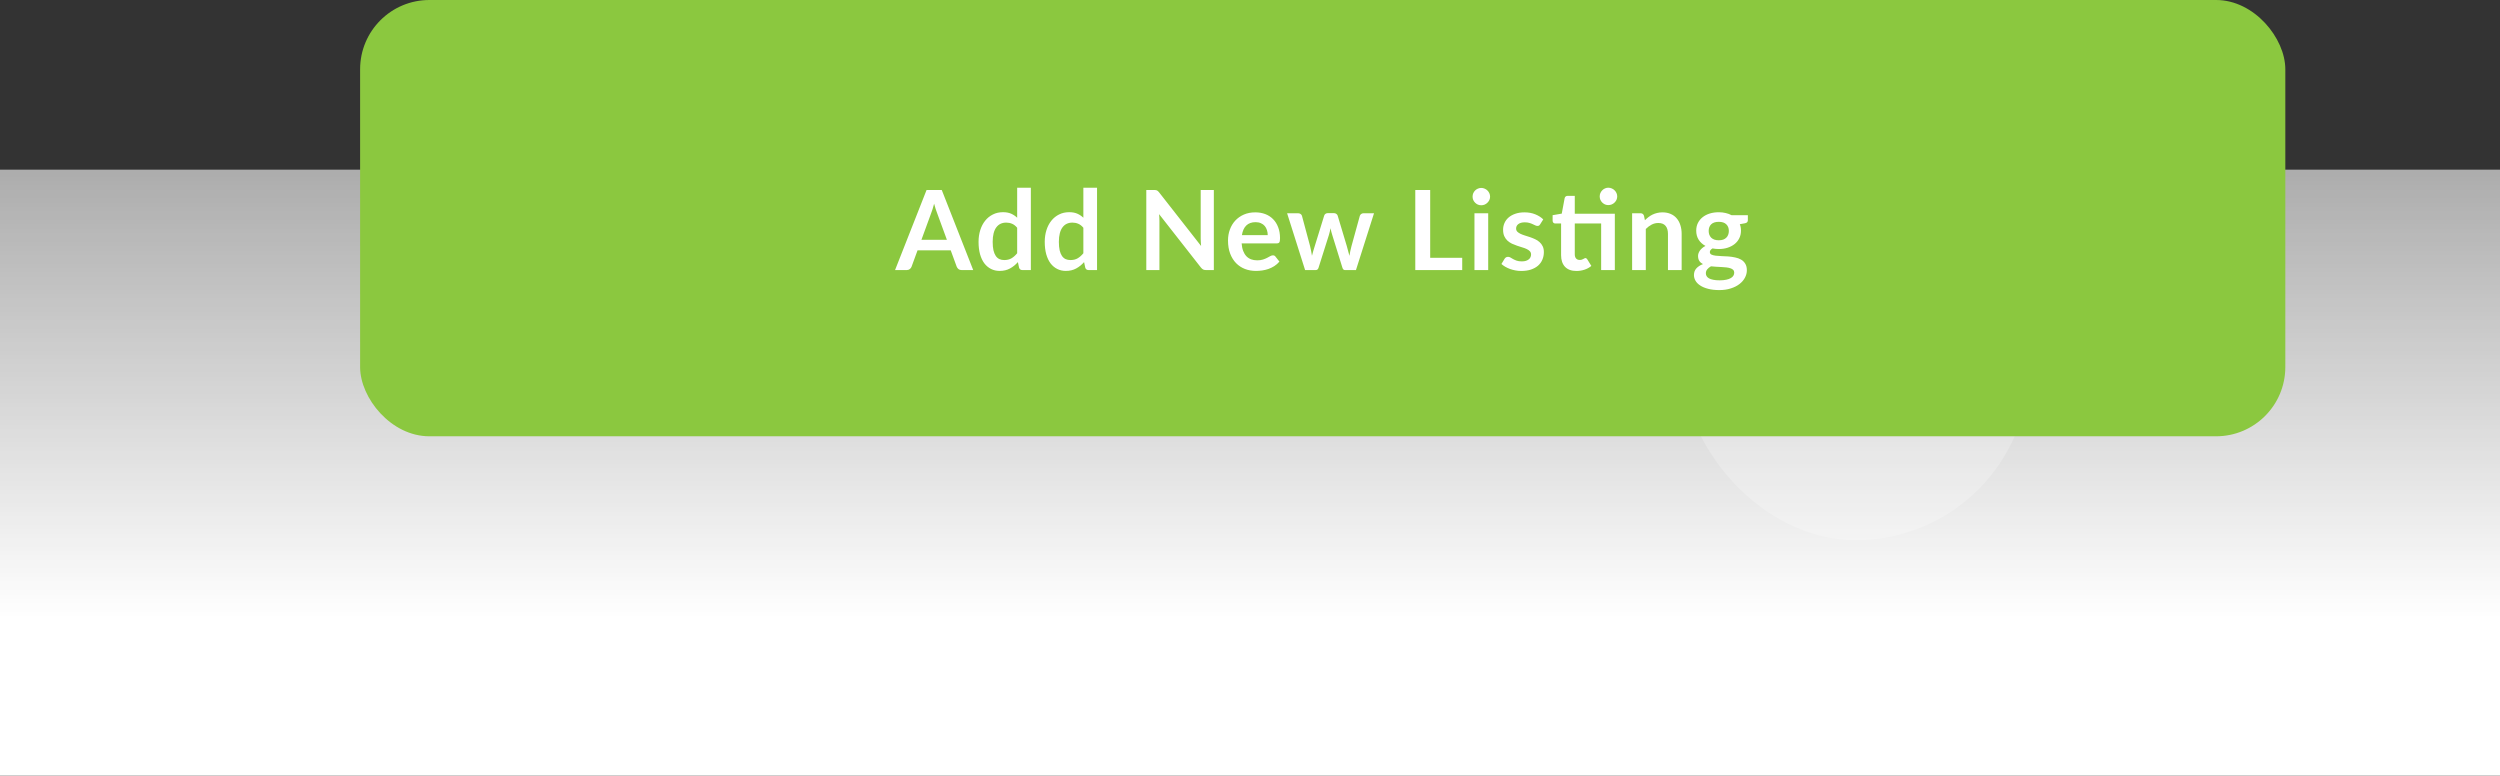 <svg width="361" height="112" viewBox="0 0 361 112" fill="none" xmlns="http://www.w3.org/2000/svg">
<rect x="0" y="0" width="361" height="112" fill="#333333" stroke="none"/>
<path d="M-14 207.5H361V24.5H-14V207.5Z" fill="url(#paint0_linear_552_6704)"/>
<rect x="243" y="28" width="50" height="50" rx="25" fill="white" fill-opacity="0.22"/>
<path d="M268 61.333C272.603 61.333 276.333 57.602 276.333 53C276.333 48.397 272.603 44.666 268 44.666C263.398 44.666 259.667 48.397 259.667 53C259.667 54.517 260.073 55.941 260.782 57.166L260.083 60.916L263.833 60.218C265.1 60.951 266.537 61.335 268 61.333V61.333Z" stroke="white" stroke-linecap="round" stroke-linejoin="round"/>
<path d="M264.67 51.334H271.337" stroke="white" stroke-linecap="round" stroke-linejoin="round"/>
<path d="M264.67 54.667H268.003" stroke="white" stroke-linecap="round" stroke-linejoin="round"/>
<path d="M141.129 49.484C141.049 49.396 140.933 49.304 140.781 49.208C140.629 49.104 140.449 49.008 140.241 48.92C140.033 48.832 139.809 48.76 139.569 48.704C139.329 48.648 139.081 48.62 138.825 48.62C138.265 48.62 137.849 48.724 137.577 48.932C137.305 49.14 137.169 49.428 137.169 49.796C137.169 50.068 137.245 50.284 137.397 50.444C137.549 50.596 137.781 50.724 138.093 50.828C138.405 50.932 138.797 51.044 139.269 51.164C139.845 51.3 140.345 51.464 140.769 51.656C141.193 51.84 141.517 52.088 141.741 52.4C141.965 52.712 142.077 53.124 142.077 53.636C142.077 54.068 141.997 54.44 141.837 54.752C141.677 55.064 141.453 55.32 141.165 55.52C140.877 55.712 140.545 55.856 140.169 55.952C139.793 56.04 139.389 56.084 138.957 56.084C138.533 56.084 138.109 56.04 137.685 55.952C137.269 55.864 136.869 55.736 136.485 55.568C136.109 55.392 135.761 55.18 135.441 54.932L136.053 53.78C136.157 53.884 136.305 54 136.497 54.128C136.697 54.248 136.925 54.364 137.181 54.476C137.445 54.588 137.729 54.684 138.033 54.764C138.345 54.836 138.661 54.872 138.981 54.872C139.517 54.872 139.925 54.78 140.205 54.596C140.493 54.404 140.637 54.132 140.637 53.78C140.637 53.492 140.545 53.264 140.361 53.096C140.177 52.92 139.909 52.772 139.557 52.652C139.205 52.532 138.785 52.412 138.297 52.292C137.737 52.14 137.269 51.976 136.893 51.8C136.517 51.616 136.233 51.384 136.041 51.104C135.857 50.816 135.765 50.452 135.765 50.012C135.765 49.452 135.901 48.98 136.173 48.596C136.445 48.204 136.813 47.912 137.277 47.72C137.749 47.52 138.277 47.42 138.861 47.42C139.245 47.42 139.609 47.464 139.953 47.552C140.297 47.632 140.617 47.744 140.913 47.888C141.217 48.032 141.493 48.196 141.741 48.38L141.129 49.484ZM146.62 55.676C146.508 55.732 146.368 55.792 146.2 55.856C146.032 55.92 145.84 55.976 145.624 56.024C145.416 56.072 145.2 56.096 144.976 56.096C144.704 56.096 144.452 56.048 144.22 55.952C143.988 55.856 143.8 55.704 143.656 55.496C143.52 55.28 143.452 55.004 143.452 54.668V50.744H142.624V49.724H143.452V47.66H144.772V49.724H146.14V50.744H144.772V54.248C144.788 54.464 144.856 54.624 144.976 54.728C145.104 54.832 145.26 54.884 145.444 54.884C145.628 54.884 145.804 54.852 145.972 54.788C146.14 54.724 146.264 54.672 146.344 54.632L146.62 55.676ZM147.078 54.164C147.078 53.764 147.19 53.416 147.414 53.12C147.646 52.816 147.962 52.584 148.362 52.424C148.762 52.256 149.226 52.172 149.754 52.172C150.034 52.172 150.318 52.192 150.606 52.232C150.902 52.272 151.162 52.336 151.386 52.424V52.028C151.386 51.588 151.254 51.244 150.99 50.996C150.726 50.748 150.346 50.624 149.85 50.624C149.498 50.624 149.166 50.688 148.854 50.816C148.542 50.936 148.21 51.108 147.858 51.332L147.414 50.444C147.83 50.164 148.246 49.956 148.662 49.82C149.086 49.684 149.53 49.616 149.994 49.616C150.834 49.616 151.494 49.84 151.974 50.288C152.462 50.728 152.706 51.356 152.706 52.172V54.512C152.706 54.664 152.73 54.772 152.778 54.836C152.834 54.9 152.926 54.936 153.054 54.944V56C152.934 56.024 152.826 56.04 152.73 56.048C152.634 56.056 152.554 56.06 152.49 56.06C152.21 56.06 151.998 55.992 151.854 55.856C151.71 55.72 151.626 55.56 151.602 55.376L151.566 55.016C151.294 55.368 150.946 55.64 150.522 55.832C150.098 56.024 149.67 56.12 149.238 56.12C148.822 56.12 148.45 56.036 148.122 55.868C147.794 55.692 147.538 55.456 147.354 55.16C147.17 54.864 147.078 54.532 147.078 54.164ZM151.074 54.548C151.17 54.444 151.246 54.34 151.302 54.236C151.358 54.132 151.386 54.04 151.386 53.96V53.24C151.162 53.152 150.926 53.088 150.678 53.048C150.43 53 150.186 52.976 149.946 52.976C149.466 52.976 149.074 53.072 148.77 53.264C148.474 53.456 148.326 53.72 148.326 54.056C148.326 54.24 148.374 54.416 148.47 54.584C148.574 54.752 148.718 54.888 148.902 54.992C149.094 55.096 149.33 55.148 149.61 55.148C149.898 55.148 150.174 55.092 150.438 54.98C150.702 54.868 150.914 54.724 151.074 54.548ZM157.836 50.864C157.324 50.872 156.868 50.988 156.468 51.212C156.076 51.436 155.796 51.752 155.628 52.16V56H154.308V49.724H155.532V51.128C155.748 50.696 156.032 50.352 156.384 50.096C156.736 49.832 157.108 49.688 157.5 49.664C157.58 49.664 157.644 49.664 157.692 49.664C157.748 49.664 157.796 49.668 157.836 49.676V50.864ZM162.288 55.676C162.176 55.732 162.036 55.792 161.868 55.856C161.7 55.92 161.508 55.976 161.292 56.024C161.084 56.072 160.868 56.096 160.644 56.096C160.372 56.096 160.12 56.048 159.888 55.952C159.656 55.856 159.468 55.704 159.324 55.496C159.188 55.28 159.12 55.004 159.12 54.668V50.744H158.292V49.724H159.12V47.66H160.44V49.724H161.808V50.744H160.44V54.248C160.456 54.464 160.524 54.624 160.644 54.728C160.772 54.832 160.928 54.884 161.112 54.884C161.296 54.884 161.472 54.852 161.64 54.788C161.808 54.724 161.932 54.672 162.012 54.632L162.288 55.676ZM165.795 51.68C165.795 51.16 165.887 50.652 166.071 50.156C166.255 49.652 166.523 49.196 166.875 48.788C167.235 48.372 167.671 48.044 168.183 47.804C168.695 47.556 169.275 47.432 169.923 47.432C170.691 47.432 171.355 47.608 171.915 47.96C172.475 48.304 172.891 48.748 173.163 49.292L172.107 50C171.947 49.656 171.743 49.384 171.495 49.184C171.255 48.984 170.991 48.844 170.703 48.764C170.423 48.684 170.147 48.644 169.875 48.644C169.427 48.644 169.035 48.736 168.699 48.92C168.363 49.096 168.079 49.332 167.847 49.628C167.623 49.924 167.451 50.256 167.331 50.624C167.219 50.992 167.163 51.36 167.163 51.728C167.163 52.136 167.231 52.532 167.367 52.916C167.503 53.292 167.691 53.628 167.931 53.924C168.179 54.212 168.471 54.44 168.807 54.608C169.143 54.776 169.511 54.86 169.911 54.86C170.183 54.86 170.467 54.812 170.763 54.716C171.059 54.62 171.331 54.472 171.579 54.272C171.835 54.064 172.035 53.792 172.179 53.456L173.295 54.092C173.119 54.516 172.843 54.876 172.467 55.172C172.099 55.468 171.683 55.692 171.219 55.844C170.763 55.996 170.311 56.072 169.863 56.072C169.263 56.072 168.715 55.948 168.219 55.7C167.723 55.444 167.295 55.108 166.935 54.692C166.575 54.268 166.295 53.796 166.095 53.276C165.895 52.748 165.795 52.216 165.795 51.68ZM179.998 56H178.678V52.484C178.678 51.916 178.574 51.492 178.366 51.212C178.158 50.932 177.866 50.792 177.49 50.792C177.258 50.792 177.018 50.856 176.77 50.984C176.522 51.112 176.302 51.288 176.11 51.512C175.918 51.728 175.778 51.98 175.69 52.268V56H174.37V47.24H175.69V50.984C175.93 50.56 176.258 50.228 176.674 49.988C177.09 49.74 177.538 49.616 178.018 49.616C178.41 49.616 178.734 49.684 178.99 49.82C179.246 49.956 179.446 50.144 179.59 50.384C179.742 50.616 179.846 50.888 179.902 51.2C179.966 51.504 179.998 51.828 179.998 52.172V56ZM181.074 54.164C181.074 53.764 181.186 53.416 181.41 53.12C181.642 52.816 181.958 52.584 182.358 52.424C182.758 52.256 183.222 52.172 183.75 52.172C184.03 52.172 184.314 52.192 184.602 52.232C184.898 52.272 185.158 52.336 185.382 52.424V52.028C185.382 51.588 185.25 51.244 184.986 50.996C184.722 50.748 184.342 50.624 183.846 50.624C183.494 50.624 183.162 50.688 182.85 50.816C182.538 50.936 182.206 51.108 181.854 51.332L181.41 50.444C181.826 50.164 182.242 49.956 182.658 49.82C183.082 49.684 183.526 49.616 183.99 49.616C184.83 49.616 185.49 49.84 185.97 50.288C186.458 50.728 186.702 51.356 186.702 52.172V54.512C186.702 54.664 186.726 54.772 186.774 54.836C186.83 54.9 186.922 54.936 187.05 54.944V56C186.93 56.024 186.822 56.04 186.726 56.048C186.63 56.056 186.55 56.06 186.486 56.06C186.206 56.06 185.994 55.992 185.85 55.856C185.706 55.72 185.622 55.56 185.598 55.376L185.562 55.016C185.29 55.368 184.942 55.64 184.518 55.832C184.094 56.024 183.666 56.12 183.234 56.12C182.818 56.12 182.446 56.036 182.118 55.868C181.79 55.692 181.534 55.456 181.35 55.16C181.166 54.864 181.074 54.532 181.074 54.164ZM185.07 54.548C185.166 54.444 185.242 54.34 185.298 54.236C185.354 54.132 185.382 54.04 185.382 53.96V53.24C185.158 53.152 184.922 53.088 184.674 53.048C184.426 53 184.182 52.976 183.942 52.976C183.462 52.976 183.07 53.072 182.766 53.264C182.47 53.456 182.322 53.72 182.322 54.056C182.322 54.24 182.37 54.416 182.466 54.584C182.57 54.752 182.714 54.888 182.898 54.992C183.09 55.096 183.326 55.148 183.606 55.148C183.894 55.148 184.17 55.092 184.434 54.98C184.698 54.868 184.91 54.724 185.07 54.548ZM191.749 55.676C191.637 55.732 191.497 55.792 191.329 55.856C191.161 55.92 190.969 55.976 190.753 56.024C190.545 56.072 190.329 56.096 190.105 56.096C189.833 56.096 189.581 56.048 189.349 55.952C189.117 55.856 188.929 55.704 188.785 55.496C188.649 55.28 188.581 55.004 188.581 54.668V50.744H187.753V49.724H188.581V47.66H189.901V49.724H191.269V50.744H189.901V54.248C189.917 54.464 189.985 54.624 190.105 54.728C190.233 54.832 190.389 54.884 190.573 54.884C190.757 54.884 190.933 54.852 191.101 54.788C191.269 54.724 191.393 54.672 191.473 54.632L191.749 55.676Z" fill="white"/>
<rect x="52" width="278" height="63" rx="10" fill="#8BC83F"/>
<path d="M136.733 34.632L135.325 30.784C135.256 30.613 135.184 30.411 135.109 30.176C135.034 29.941 134.96 29.688 134.885 29.416C134.816 29.688 134.744 29.944 134.669 30.184C134.594 30.419 134.522 30.624 134.453 30.8L133.053 34.632H136.733ZM140.533 39H138.869C138.682 39 138.53 38.955 138.413 38.864C138.296 38.768 138.208 38.651 138.149 38.512L137.285 36.152H132.493L131.629 38.512C131.586 38.635 131.504 38.747 131.381 38.848C131.258 38.949 131.106 39 130.925 39H129.245L133.797 27.432H135.989L140.533 39ZM146.879 32.888C146.655 32.616 146.409 32.424 146.143 32.312C145.881 32.2 145.599 32.144 145.295 32.144C144.996 32.144 144.727 32.2 144.487 32.312C144.247 32.424 144.041 32.595 143.871 32.824C143.7 33.048 143.569 33.336 143.479 33.688C143.388 34.035 143.343 34.445 143.343 34.92C143.343 35.4 143.38 35.808 143.455 36.144C143.535 36.475 143.647 36.747 143.791 36.96C143.935 37.168 144.111 37.32 144.319 37.416C144.527 37.507 144.759 37.552 145.015 37.552C145.425 37.552 145.775 37.467 146.063 37.296C146.351 37.125 146.623 36.883 146.879 36.568V32.888ZM148.855 27.112V39H147.647C147.385 39 147.22 38.88 147.151 38.64L146.983 37.848C146.652 38.227 146.271 38.533 145.839 38.768C145.412 39.003 144.913 39.12 144.343 39.12C143.895 39.12 143.484 39.027 143.111 38.84C142.737 38.653 142.415 38.384 142.143 38.032C141.876 37.675 141.668 37.235 141.519 36.712C141.375 36.189 141.303 35.592 141.303 34.92C141.303 34.312 141.385 33.747 141.551 33.224C141.716 32.701 141.953 32.248 142.263 31.864C142.572 31.48 142.943 31.181 143.375 30.968C143.807 30.749 144.292 30.64 144.831 30.64C145.289 30.64 145.681 30.712 146.007 30.856C146.332 31 146.623 31.195 146.879 31.44V27.112H148.855ZM156.437 32.888C156.213 32.616 155.967 32.424 155.701 32.312C155.439 32.2 155.157 32.144 154.853 32.144C154.554 32.144 154.285 32.2 154.045 32.312C153.805 32.424 153.599 32.595 153.429 32.824C153.258 33.048 153.127 33.336 153.037 33.688C152.946 34.035 152.901 34.445 152.901 34.92C152.901 35.4 152.938 35.808 153.013 36.144C153.093 36.475 153.205 36.747 153.349 36.96C153.493 37.168 153.669 37.32 153.877 37.416C154.085 37.507 154.317 37.552 154.573 37.552C154.983 37.552 155.333 37.467 155.621 37.296C155.909 37.125 156.181 36.883 156.437 36.568V32.888ZM158.413 27.112V39H157.205C156.943 39 156.778 38.88 156.709 38.64L156.541 37.848C156.21 38.227 155.829 38.533 155.397 38.768C154.97 39.003 154.471 39.12 153.901 39.12C153.453 39.12 153.042 39.027 152.669 38.84C152.295 38.653 151.973 38.384 151.701 38.032C151.434 37.675 151.226 37.235 151.077 36.712C150.933 36.189 150.861 35.592 150.861 34.92C150.861 34.312 150.943 33.747 151.109 33.224C151.274 32.701 151.511 32.248 151.821 31.864C152.13 31.48 152.501 31.181 152.933 30.968C153.365 30.749 153.85 30.64 154.389 30.64C154.847 30.64 155.239 30.712 155.565 30.856C155.89 31 156.181 31.195 156.437 31.44V27.112H158.413ZM175.278 27.432V39H174.174C174.003 39 173.859 38.973 173.741 38.92C173.629 38.861 173.52 38.765 173.413 38.632L167.373 30.92C167.405 31.272 167.421 31.597 167.421 31.896V39H165.525V27.432H166.653C166.744 27.432 166.821 27.437 166.885 27.448C166.955 27.453 167.013 27.469 167.061 27.496C167.115 27.517 167.165 27.552 167.213 27.6C167.261 27.643 167.315 27.701 167.373 27.776L173.438 35.52C173.421 35.333 173.408 35.149 173.398 34.968C173.387 34.787 173.381 34.619 173.381 34.464V27.432H175.278ZM183.06 33.952C183.06 33.696 183.022 33.456 182.948 33.232C182.878 33.003 182.772 32.803 182.628 32.632C182.484 32.461 182.3 32.328 182.076 32.232C181.857 32.131 181.601 32.08 181.308 32.08C180.737 32.08 180.286 32.243 179.956 32.568C179.63 32.893 179.422 33.355 179.332 33.952H183.06ZM179.292 35.144C179.324 35.565 179.398 35.931 179.516 36.24C179.633 36.544 179.788 36.797 179.98 37C180.172 37.197 180.398 37.347 180.66 37.448C180.926 37.544 181.22 37.592 181.54 37.592C181.86 37.592 182.134 37.555 182.364 37.48C182.598 37.405 182.801 37.323 182.972 37.232C183.148 37.141 183.3 37.059 183.428 36.984C183.561 36.909 183.689 36.872 183.812 36.872C183.977 36.872 184.1 36.933 184.18 37.056L184.748 37.776C184.529 38.032 184.284 38.248 184.012 38.424C183.74 38.595 183.454 38.733 183.156 38.84C182.862 38.941 182.561 39.013 182.252 39.056C181.948 39.099 181.652 39.12 181.364 39.12C180.793 39.12 180.262 39.027 179.772 38.84C179.281 38.648 178.854 38.368 178.492 38C178.129 37.627 177.844 37.168 177.636 36.624C177.428 36.075 177.324 35.44 177.324 34.72C177.324 34.16 177.414 33.635 177.596 33.144C177.777 32.648 178.036 32.219 178.372 31.856C178.713 31.488 179.126 31.197 179.612 30.984C180.102 30.771 180.654 30.664 181.268 30.664C181.785 30.664 182.262 30.747 182.7 30.912C183.137 31.077 183.513 31.32 183.828 31.64C184.142 31.955 184.388 32.344 184.564 32.808C184.745 33.267 184.836 33.792 184.836 34.384C184.836 34.683 184.804 34.885 184.74 34.992C184.676 35.093 184.553 35.144 184.372 35.144H179.292ZM198.409 30.792L195.801 39H194.217C194.036 39 193.91 38.883 193.841 38.648L192.369 33.904C192.321 33.744 192.276 33.587 192.233 33.432C192.196 33.272 192.164 33.112 192.137 32.952C192.105 33.112 192.068 33.275 192.025 33.44C191.988 33.6 191.945 33.76 191.897 33.92L190.401 38.648C190.337 38.883 190.196 39 189.977 39H188.457L185.857 30.792H187.433C187.577 30.792 187.7 30.827 187.801 30.896C187.902 30.965 187.969 31.053 188.001 31.16L189.177 35.544C189.236 35.784 189.286 36.019 189.329 36.248C189.377 36.477 189.417 36.707 189.449 36.936C189.508 36.707 189.569 36.477 189.633 36.248C189.702 36.019 189.774 35.784 189.849 35.544L191.209 31.144C191.241 31.037 191.302 30.949 191.393 30.88C191.489 30.811 191.604 30.776 191.737 30.776H192.609C192.748 30.776 192.865 30.811 192.961 30.88C193.062 30.949 193.129 31.037 193.161 31.144L194.481 35.544C194.55 35.784 194.614 36.021 194.673 36.256C194.737 36.485 194.798 36.715 194.857 36.944C194.926 36.491 195.025 36.024 195.153 35.544L196.361 31.16C196.398 31.053 196.465 30.965 196.561 30.896C196.657 30.827 196.772 30.792 196.905 30.792H198.409ZM211.143 37.224V39H204.367V27.432H206.519V37.224H211.143ZM214.896 30.792V39H212.912V30.792H214.896ZM215.168 28.4C215.168 28.571 215.133 28.731 215.064 28.88C214.995 29.029 214.901 29.16 214.784 29.272C214.672 29.384 214.539 29.475 214.384 29.544C214.229 29.608 214.064 29.64 213.888 29.64C213.717 29.64 213.555 29.608 213.4 29.544C213.251 29.475 213.12 29.384 213.008 29.272C212.896 29.16 212.805 29.029 212.736 28.88C212.672 28.731 212.64 28.571 212.64 28.4C212.64 28.224 212.672 28.059 212.736 27.904C212.805 27.749 212.896 27.616 213.008 27.504C213.12 27.392 213.251 27.304 213.4 27.24C213.555 27.171 213.717 27.136 213.888 27.136C214.064 27.136 214.229 27.171 214.384 27.24C214.539 27.304 214.672 27.392 214.784 27.504C214.901 27.616 214.995 27.749 215.064 27.904C215.133 28.059 215.168 28.224 215.168 28.4ZM222.398 32.392C222.345 32.477 222.289 32.539 222.23 32.576C222.172 32.608 222.097 32.624 222.006 32.624C221.91 32.624 221.806 32.597 221.694 32.544C221.588 32.491 221.462 32.432 221.318 32.368C221.174 32.299 221.009 32.237 220.822 32.184C220.641 32.131 220.425 32.104 220.174 32.104C219.785 32.104 219.478 32.187 219.254 32.352C219.036 32.517 218.926 32.733 218.926 33C218.926 33.176 218.982 33.325 219.094 33.448C219.212 33.565 219.364 33.669 219.55 33.76C219.742 33.851 219.958 33.933 220.198 34.008C220.438 34.077 220.681 34.155 220.926 34.24C221.177 34.325 221.422 34.424 221.662 34.536C221.902 34.643 222.116 34.781 222.302 34.952C222.494 35.117 222.646 35.317 222.758 35.552C222.876 35.787 222.934 36.069 222.934 36.4C222.934 36.795 222.862 37.16 222.718 37.496C222.58 37.827 222.372 38.115 222.094 38.36C221.817 38.6 221.473 38.789 221.062 38.928C220.657 39.061 220.188 39.128 219.654 39.128C219.372 39.128 219.094 39.101 218.822 39.048C218.556 39 218.297 38.931 218.046 38.84C217.801 38.749 217.572 38.643 217.358 38.52C217.15 38.397 216.966 38.264 216.806 38.12L217.262 37.368C217.321 37.277 217.39 37.208 217.47 37.16C217.55 37.112 217.652 37.088 217.774 37.088C217.897 37.088 218.012 37.123 218.118 37.192C218.23 37.261 218.358 37.336 218.502 37.416C218.646 37.496 218.814 37.571 219.006 37.64C219.204 37.709 219.452 37.744 219.75 37.744C219.985 37.744 220.185 37.717 220.35 37.664C220.521 37.605 220.66 37.531 220.766 37.44C220.878 37.349 220.958 37.245 221.006 37.128C221.06 37.005 221.086 36.88 221.086 36.752C221.086 36.56 221.028 36.403 220.91 36.28C220.798 36.157 220.646 36.051 220.454 35.96C220.268 35.869 220.052 35.789 219.806 35.72C219.566 35.645 219.318 35.565 219.062 35.48C218.812 35.395 218.564 35.296 218.318 35.184C218.078 35.067 217.862 34.92 217.67 34.744C217.484 34.568 217.332 34.352 217.214 34.096C217.102 33.84 217.046 33.531 217.046 33.168C217.046 32.832 217.113 32.512 217.246 32.208C217.38 31.904 217.574 31.64 217.83 31.416C218.092 31.187 218.414 31.005 218.798 30.872C219.188 30.733 219.636 30.664 220.142 30.664C220.708 30.664 221.222 30.757 221.686 30.944C222.15 31.131 222.537 31.376 222.846 31.68L222.398 32.392ZM233.182 39H231.206V32.272H227.398V36.72C227.398 36.976 227.459 37.176 227.582 37.32C227.71 37.464 227.883 37.536 228.102 37.536C228.224 37.536 228.326 37.523 228.406 37.496C228.491 37.464 228.563 37.432 228.622 37.4C228.686 37.368 228.742 37.339 228.79 37.312C228.838 37.28 228.886 37.264 228.934 37.264C228.992 37.264 229.04 37.28 229.078 37.312C229.115 37.339 229.155 37.381 229.198 37.44L229.79 38.4C229.502 38.64 229.171 38.821 228.798 38.944C228.424 39.067 228.038 39.128 227.638 39.128C226.923 39.128 226.374 38.928 225.99 38.528C225.611 38.123 225.422 37.565 225.422 36.856V32.272H224.582C224.475 32.272 224.384 32.237 224.31 32.168C224.235 32.099 224.198 31.995 224.198 31.856V31.072L225.518 30.848L225.934 28.616C225.96 28.509 226.011 28.427 226.086 28.368C226.16 28.309 226.256 28.28 226.374 28.28H227.398V30.864H233.182V39ZM233.526 28.368C233.526 28.539 233.491 28.701 233.422 28.856C233.352 29.005 233.259 29.136 233.142 29.248C233.03 29.36 232.894 29.451 232.734 29.52C232.579 29.584 232.414 29.616 232.238 29.616C232.067 29.616 231.907 29.584 231.758 29.52C231.608 29.451 231.478 29.36 231.366 29.248C231.254 29.136 231.163 29.005 231.094 28.856C231.03 28.701 230.998 28.539 230.998 28.368C230.998 28.192 231.03 28.029 231.094 27.88C231.163 27.725 231.254 27.592 231.366 27.48C231.478 27.363 231.608 27.272 231.758 27.208C231.907 27.139 232.067 27.104 232.238 27.104C232.414 27.104 232.579 27.139 232.734 27.208C232.894 27.272 233.03 27.363 233.142 27.48C233.259 27.592 233.352 27.725 233.422 27.88C233.491 28.029 233.526 28.192 233.526 28.368ZM237.526 31.8C237.692 31.635 237.865 31.483 238.046 31.344C238.233 31.2 238.428 31.08 238.63 30.984C238.838 30.883 239.06 30.805 239.294 30.752C239.529 30.693 239.785 30.664 240.062 30.664C240.51 30.664 240.908 30.741 241.254 30.896C241.601 31.045 241.889 31.259 242.118 31.536C242.353 31.808 242.529 32.136 242.646 32.52C242.769 32.899 242.83 33.317 242.83 33.776V39H240.854V33.776C240.854 33.275 240.74 32.888 240.51 32.616C240.281 32.339 239.932 32.2 239.462 32.2C239.121 32.2 238.801 32.277 238.502 32.432C238.204 32.587 237.921 32.797 237.654 33.064V39H235.678V30.792H236.886C237.142 30.792 237.31 30.912 237.39 31.152L237.526 31.8ZM248.19 34.696C248.435 34.696 248.648 34.664 248.83 34.6C249.011 34.531 249.16 34.437 249.278 34.32C249.4 34.203 249.491 34.061 249.55 33.896C249.614 33.731 249.646 33.549 249.646 33.352C249.646 32.947 249.523 32.627 249.278 32.392C249.038 32.152 248.675 32.032 248.19 32.032C247.704 32.032 247.339 32.152 247.094 32.392C246.854 32.627 246.734 32.947 246.734 33.352C246.734 33.544 246.763 33.723 246.822 33.888C246.886 34.053 246.976 34.197 247.094 34.32C247.216 34.437 247.368 34.531 247.55 34.6C247.736 34.664 247.95 34.696 248.19 34.696ZM250.422 39.368C250.422 39.208 250.374 39.077 250.278 38.976C250.182 38.875 250.051 38.797 249.886 38.744C249.72 38.685 249.526 38.643 249.302 38.616C249.083 38.589 248.848 38.571 248.598 38.56C248.352 38.544 248.096 38.531 247.83 38.52C247.568 38.509 247.312 38.488 247.062 38.456C246.843 38.579 246.664 38.723 246.526 38.888C246.392 39.053 246.326 39.245 246.326 39.464C246.326 39.608 246.36 39.741 246.43 39.864C246.504 39.992 246.619 40.101 246.774 40.192C246.934 40.283 247.139 40.352 247.39 40.4C247.64 40.453 247.947 40.48 248.31 40.48C248.678 40.48 248.995 40.451 249.262 40.392C249.528 40.339 249.747 40.261 249.918 40.16C250.094 40.064 250.222 39.947 250.302 39.808C250.382 39.675 250.422 39.528 250.422 39.368ZM252.39 31.072V31.808C252.39 32.043 252.248 32.187 251.966 32.24L251.23 32.376C251.342 32.659 251.398 32.968 251.398 33.304C251.398 33.709 251.315 34.077 251.15 34.408C250.99 34.733 250.766 35.011 250.478 35.24C250.19 35.469 249.848 35.648 249.454 35.776C249.064 35.899 248.643 35.96 248.19 35.96C248.03 35.96 247.875 35.952 247.726 35.936C247.576 35.92 247.43 35.899 247.286 35.872C247.03 36.027 246.902 36.2 246.902 36.392C246.902 36.557 246.976 36.68 247.126 36.76C247.28 36.835 247.483 36.888 247.734 36.92C247.984 36.952 248.27 36.973 248.59 36.984C248.91 36.989 249.238 37.005 249.574 37.032C249.91 37.059 250.238 37.107 250.558 37.176C250.878 37.24 251.163 37.344 251.414 37.488C251.664 37.632 251.864 37.829 252.014 38.08C252.168 38.325 252.246 38.643 252.246 39.032C252.246 39.395 252.155 39.747 251.974 40.088C251.798 40.429 251.539 40.733 251.198 41C250.862 41.267 250.446 41.48 249.95 41.64C249.459 41.805 248.899 41.888 248.27 41.888C247.651 41.888 247.112 41.827 246.654 41.704C246.195 41.587 245.814 41.427 245.51 41.224C245.206 41.027 244.979 40.797 244.83 40.536C244.68 40.275 244.606 40.003 244.606 39.72C244.606 39.336 244.72 39.016 244.95 38.76C245.184 38.499 245.504 38.291 245.91 38.136C245.691 38.024 245.518 37.875 245.39 37.688C245.262 37.501 245.198 37.256 245.198 36.952C245.198 36.829 245.219 36.704 245.262 36.576C245.31 36.443 245.376 36.312 245.462 36.184C245.552 36.056 245.664 35.936 245.798 35.824C245.931 35.707 246.088 35.603 246.27 35.512C245.854 35.288 245.526 34.989 245.286 34.616C245.051 34.243 244.934 33.805 244.934 33.304C244.934 32.899 245.014 32.533 245.174 32.208C245.339 31.877 245.566 31.597 245.854 31.368C246.147 31.133 246.491 30.955 246.886 30.832C247.286 30.709 247.72 30.648 248.19 30.648C248.542 30.648 248.872 30.685 249.182 30.76C249.491 30.829 249.774 30.933 250.03 31.072H252.39Z" fill="white"/>
<defs>
<linearGradient id="paint0_linear_552_6704" x1="187.5" y1="112" x2="187.5" y2="-71" gradientUnits="userSpaceOnUse">
<stop offset="0.124" stop-color="white"/>
<stop offset="1" stop-color="white" stop-opacity="0"/>
</linearGradient>
</defs>
</svg>
